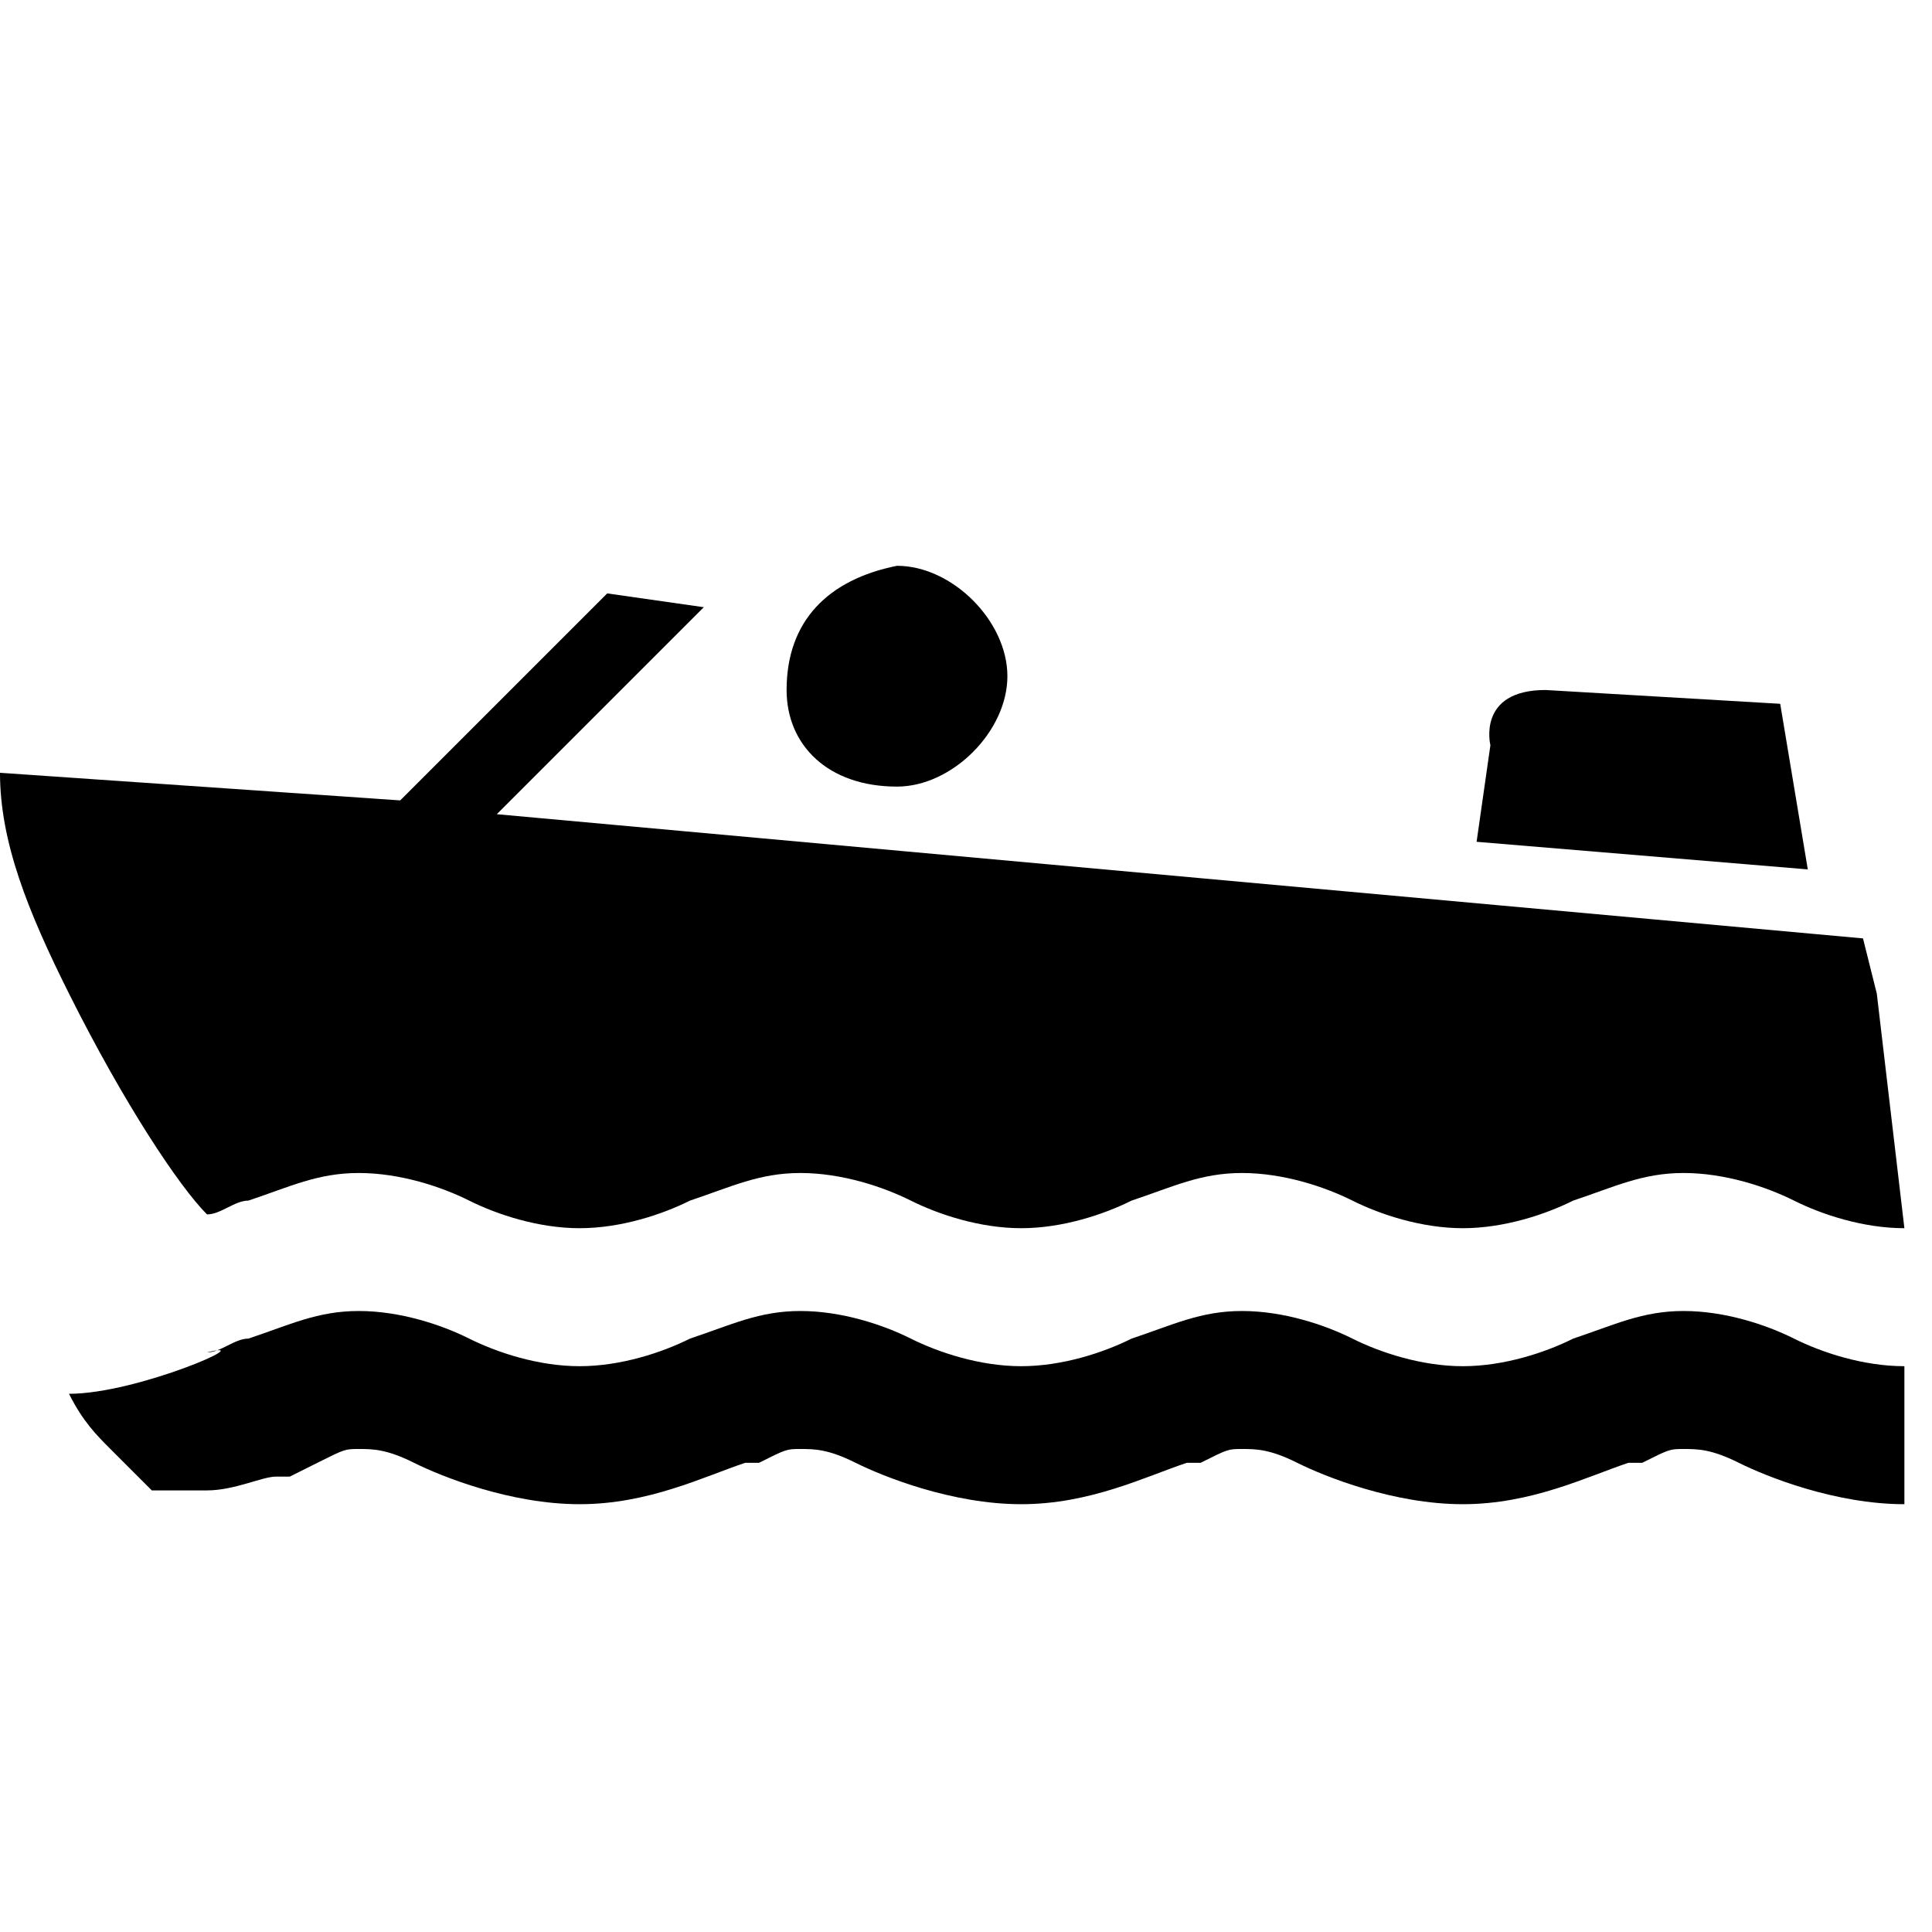 <?xml version="1.0" encoding="utf-8"?>
<!-- Generator: Adobe Illustrator 24.3.0, SVG Export Plug-In . SVG Version: 6.00 Build 0)  -->
<svg version="1.1" id="Layer_1" xmlns="http://www.w3.org/2000/svg" xmlns:xlink="http://www.w3.org/1999/xlink" x="0px" y="0px"
	 width="14px" height="14px" viewBox="0 0 14 14" enable-background="new 0 0 14 14" xml:space="preserve">
<path  d="M10.7,6.1l2.4,0.2l-0.2-1.2L11.2,5c-0.5,0-0.4,0.4-0.4,0.4L10.7,6.1z"/>
<path  d="M6.5,5.7c0.4,0,0.8-0.4,0.8-0.8c0-0.4-0.4-0.8-0.8-0.8C6,4.2,5.7,4.5,5.7,5C5.7,5.4,6,5.7,6.5,5.7z"/>
<path  d="M13.6,7.2l-0.1-0.4L3.6,5.9l1.5-1.5L4.4,4.3L2.9,5.8L0,5.6c0,0.5,0.2,1,0.5,1.6c0.4,0.8,0.8,1.4,1,1.6
	c0.1,0,0.2-0.1,0.3-0.1c0.3-0.1,0.5-0.2,0.8-0.2c0.3,0,0.6,0.1,0.8,0.2c0.2,0.1,0.5,0.2,0.8,0.2S4.8,8.8,5,8.7
	c0.3-0.1,0.5-0.2,0.8-0.2s0.6,0.1,0.8,0.2c0.2,0.1,0.5,0.2,0.8,0.2c0.3,0,0.6-0.1,0.8-0.2C8.5,8.6,8.7,8.5,9,8.5s0.6,0.1,0.8,0.2
	c0.2,0.1,0.5,0.2,0.8,0.2c0.3,0,0.6-0.1,0.8-0.2c0.3-0.1,0.5-0.2,0.8-0.2s0.6,0.1,0.8,0.2c0.2,0.1,0.5,0.2,0.8,0.2L13.6,7.2z"/>
<path  d="M13,9.7c-0.2-0.1-0.5-0.2-0.8-0.2s-0.5,0.1-0.8,0.2c-0.2,0.1-0.5,0.2-0.8,0.2c-0.3,0-0.6-0.1-0.8-0.2
	C9.6,9.6,9.3,9.5,9,9.5S8.5,9.6,8.2,9.7C8,9.8,7.7,9.9,7.4,9.9c-0.3,0-0.6-0.1-0.8-0.2C6.4,9.6,6.1,9.5,5.8,9.5S5.3,9.6,5,9.7
	C4.8,9.8,4.5,9.9,4.2,9.9S3.6,9.8,3.4,9.7C3.2,9.6,2.9,9.5,2.6,9.5c-0.3,0-0.5,0.1-0.8,0.2c-0.1,0-0.2,0.1-0.3,0.1
	c0.4-0.1-0.5,0.3-1,0.3c0.1,0.2,0.2,0.3,0.3,0.4l0.3,0.3h0.4c0.2,0,0.4-0.1,0.5-0.1l0.1,0l0.2-0.1c0.2-0.1,0.2-0.1,0.3-0.1
	c0.1,0,0.2,0,0.4,0.1c0.2,0.1,0.7,0.3,1.2,0.3c0.5,0,0.9-0.2,1.2-0.3l0.1,0c0.2-0.1,0.2-0.1,0.3-0.1c0.1,0,0.2,0,0.4,0.1
	c0.2,0.1,0.7,0.3,1.2,0.3c0.5,0,0.9-0.2,1.2-0.3l0.1,0c0.2-0.1,0.2-0.1,0.3-0.1c0.1,0,0.2,0,0.4,0.1c0.2,0.1,0.7,0.3,1.2,0.3
	c0.5,0,0.9-0.2,1.2-0.3l0.1,0c0.2-0.1,0.2-0.1,0.3-0.1c0.1,0,0.2,0,0.4,0.1c0.2,0.1,0.7,0.3,1.2,0.3v-1C13.5,9.9,13.2,9.8,13,9.7z"
	/>
</svg>
